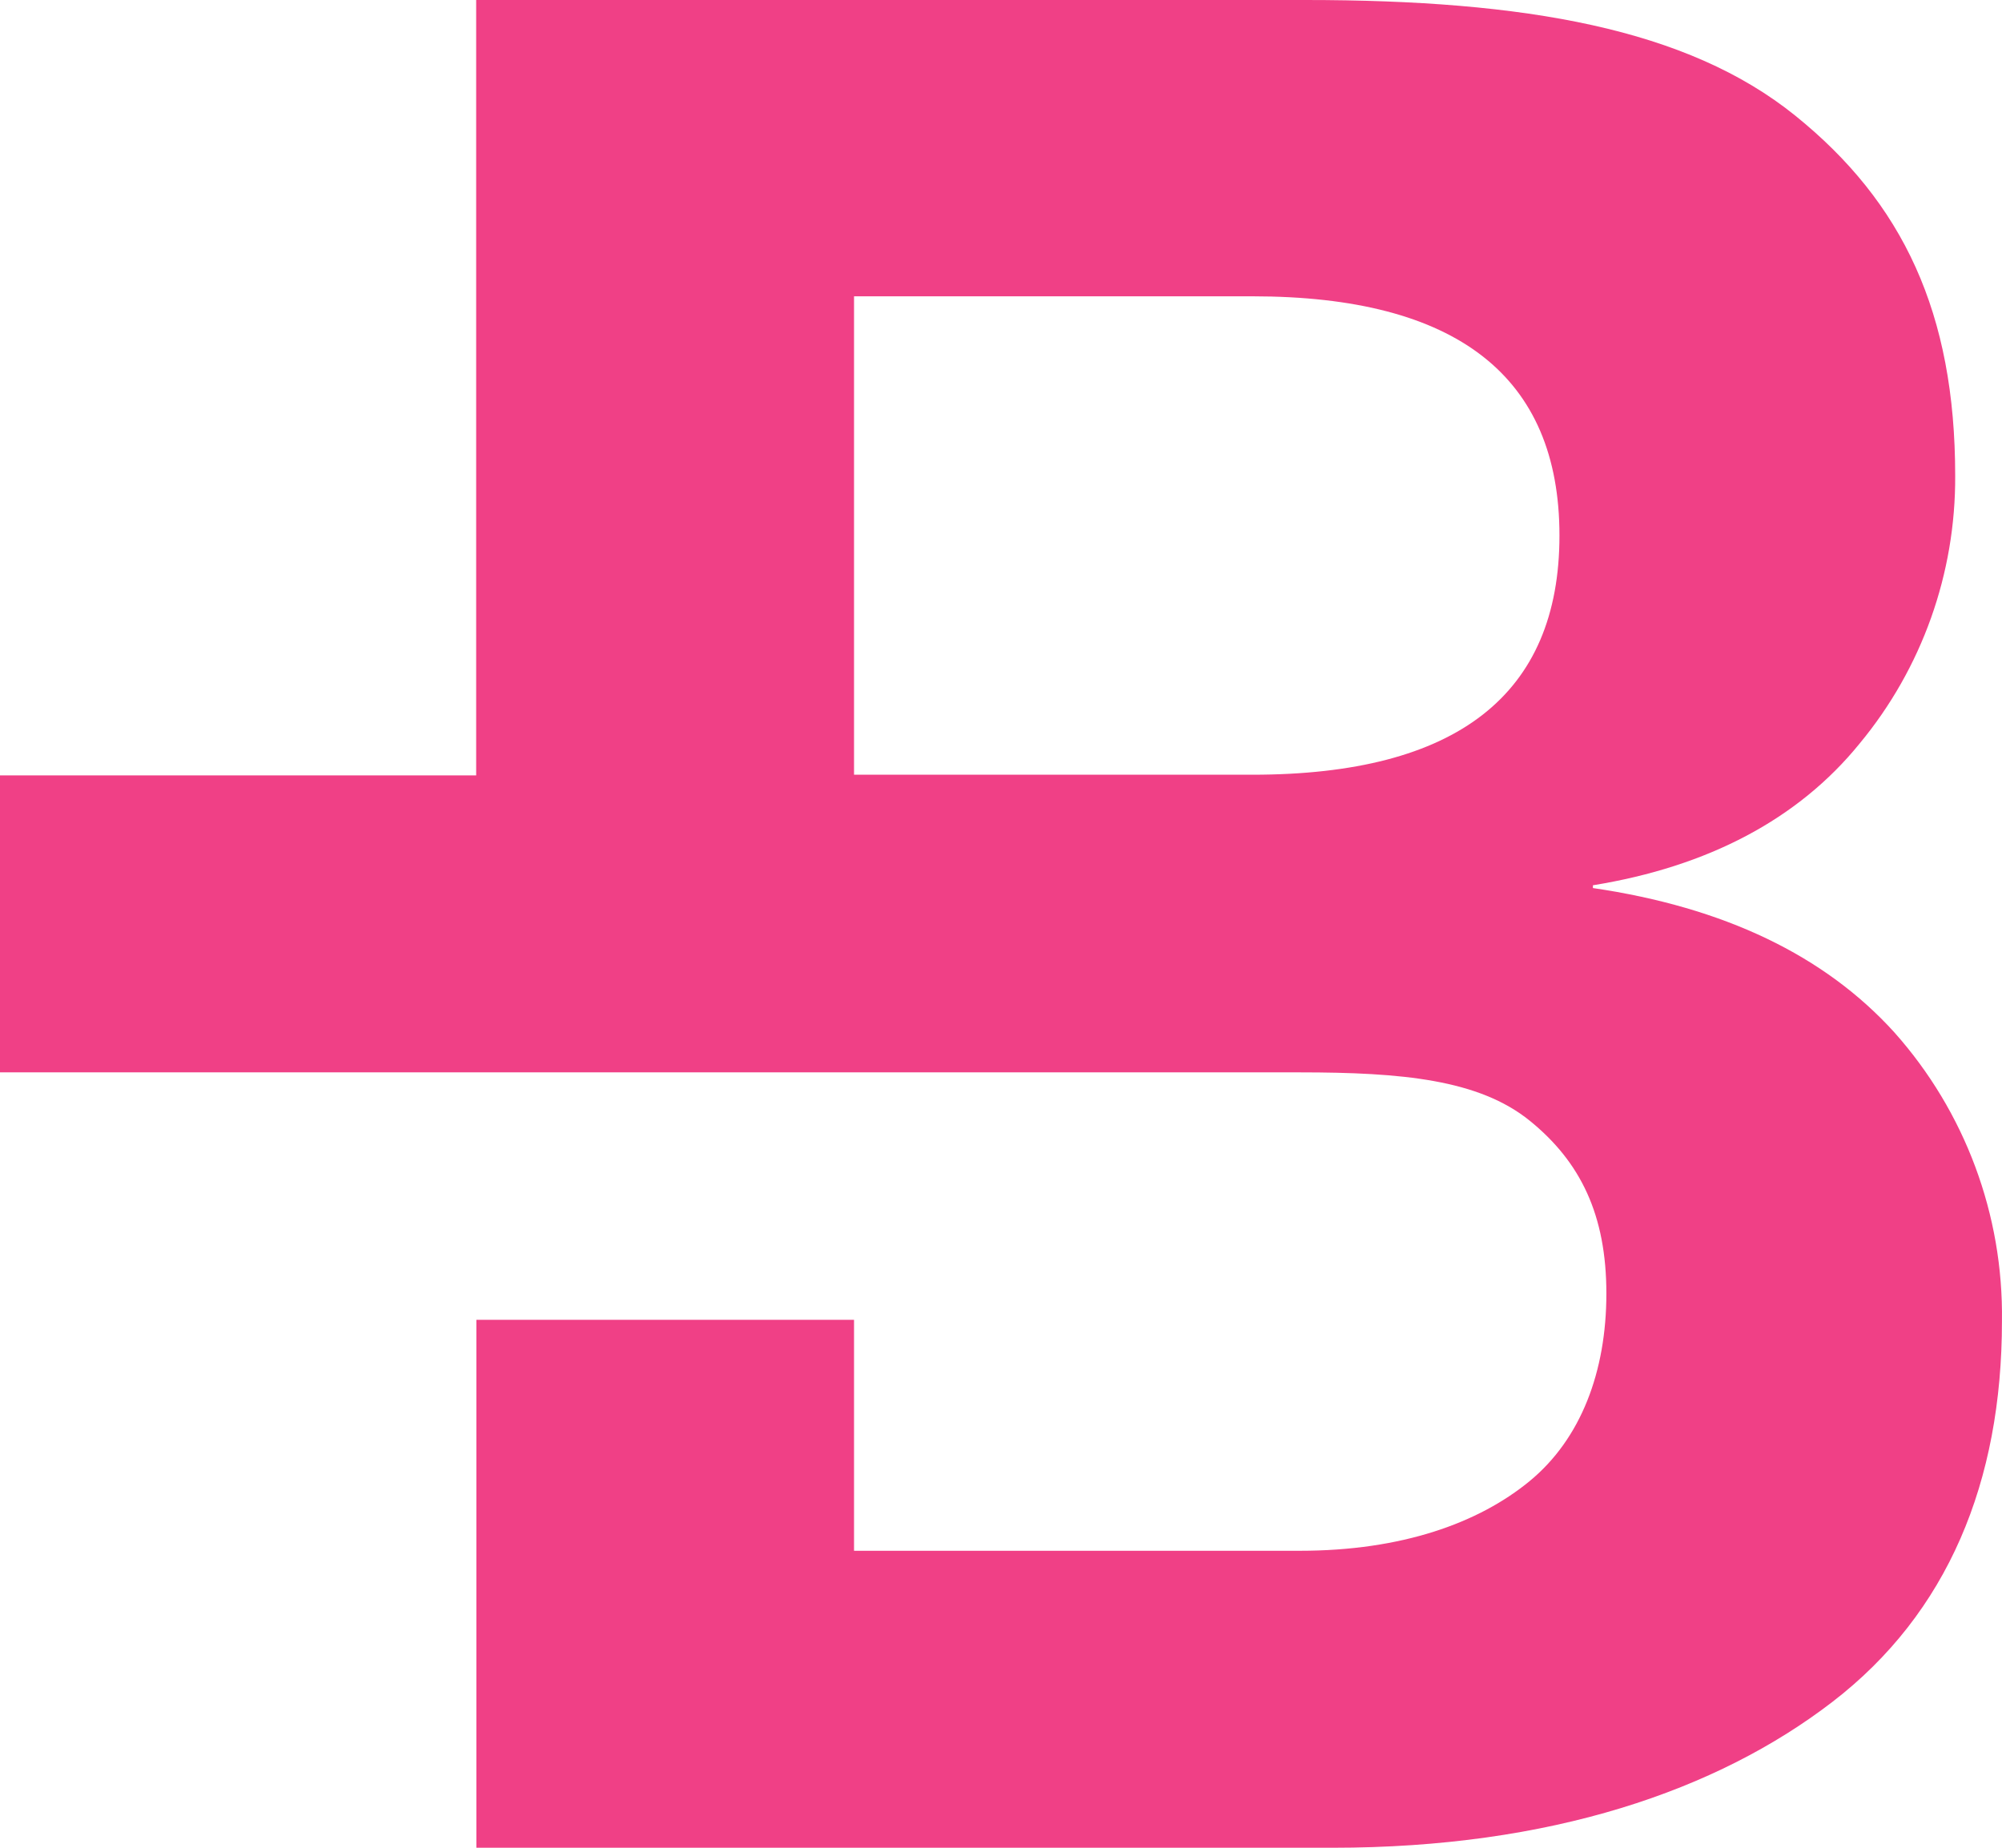 <svg width="39" height="36" viewBox="0 0 39 36" fill="none" xmlns="http://www.w3.org/2000/svg">
<path fill-rule="evenodd" clip-rule="evenodd" d="M31.031 17.302C33.588 17.677 35.546 18.615 36.904 20.115C38.28 21.66 39.028 23.667 38.999 25.74C38.999 28.874 37.944 31.429 35.695 33.159C33.446 34.888 30.203 36 25.961 36H9.28V25.714H16.637V30.214H25.321C27.308 30.214 28.805 29.674 29.8 28.855C30.794 28.035 31.293 26.73 31.293 25.2C31.293 23.67 30.788 22.635 29.8 21.835C28.811 21.034 27.314 20.893 25.321 20.893H0V15.107H9.276V0H25.433C29.71 0 32.867 0.556 34.969 2.25C37.071 3.944 38.088 6.098 38.088 9.267C38.099 11.173 37.44 13.022 36.226 14.487C35.03 15.962 33.27 16.885 31.031 17.248V17.302ZM16.637 15.094H24.397C28.386 15.094 30.379 13.529 30.379 10.434C30.379 7.338 28.386 5.773 24.397 5.773H16.637V15.094Z" fill="#F04086"/>
</svg>
